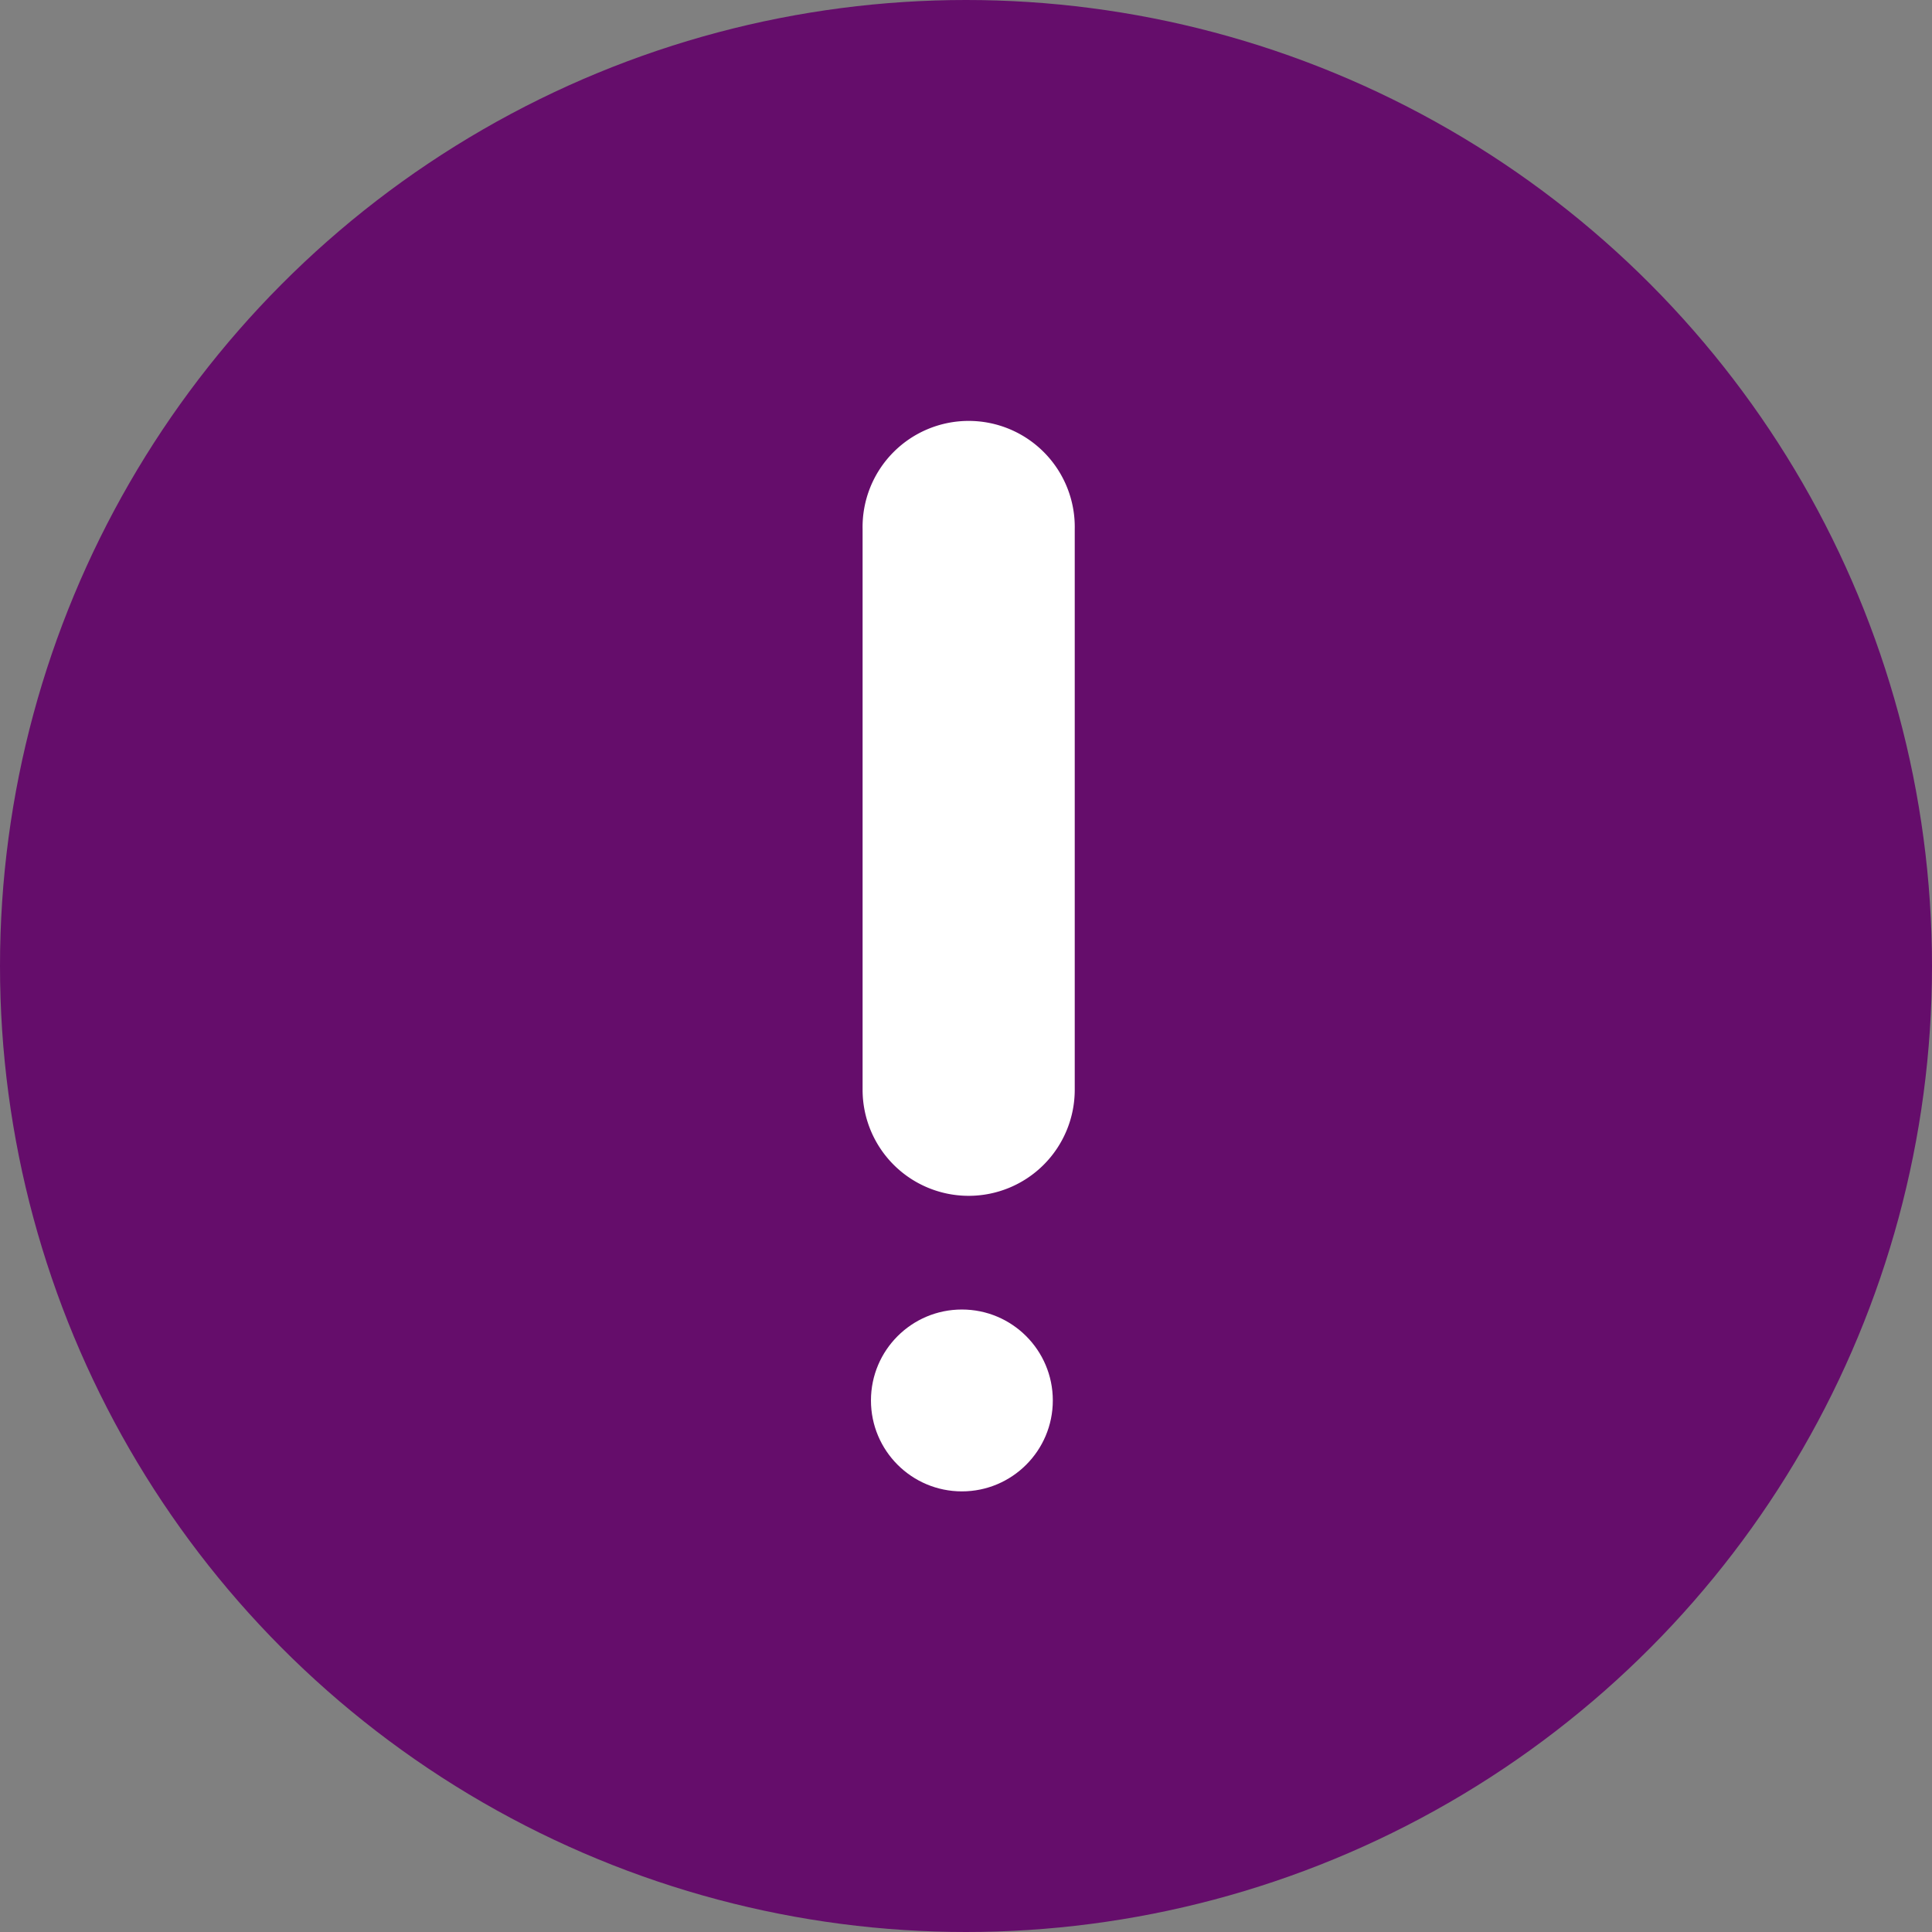 <svg xmlns="http://www.w3.org/2000/svg" width="46" height="46" viewBox="0 0 46 46">
  <rect x="0" y="0" width="46" height="46" fill="#808080" stroke="none"/>
  <g id="Group_224" data-name="Group 224" transform="translate(-959.286 -793.286)">
    <circle id="Ellipse_77" data-name="Ellipse 77" cx="23" cy="23" r="23" transform="translate(959.286 793.286)" fill="#650d6b"/>
    <g id="warning-svgrepo-com" transform="translate(979.824 803.358)">
      <path id="Path_169" data-name="Path 169" d="M45.013,18.4a2.525,2.525,0,0,1-2.526-2.526V2.526a2.526,2.526,0,1,1,5.051,0v13.35A2.525,2.525,0,0,1,45.013,18.4Z" transform="translate(-42.487)" fill="#fff"/>
      <circle id="Ellipse_76" data-name="Ellipse 76" cx="2.165" cy="2.165" r="2.165" transform="translate(0.199 21.107)" fill="#fff"/>
    </g>
  </g>
</svg>
